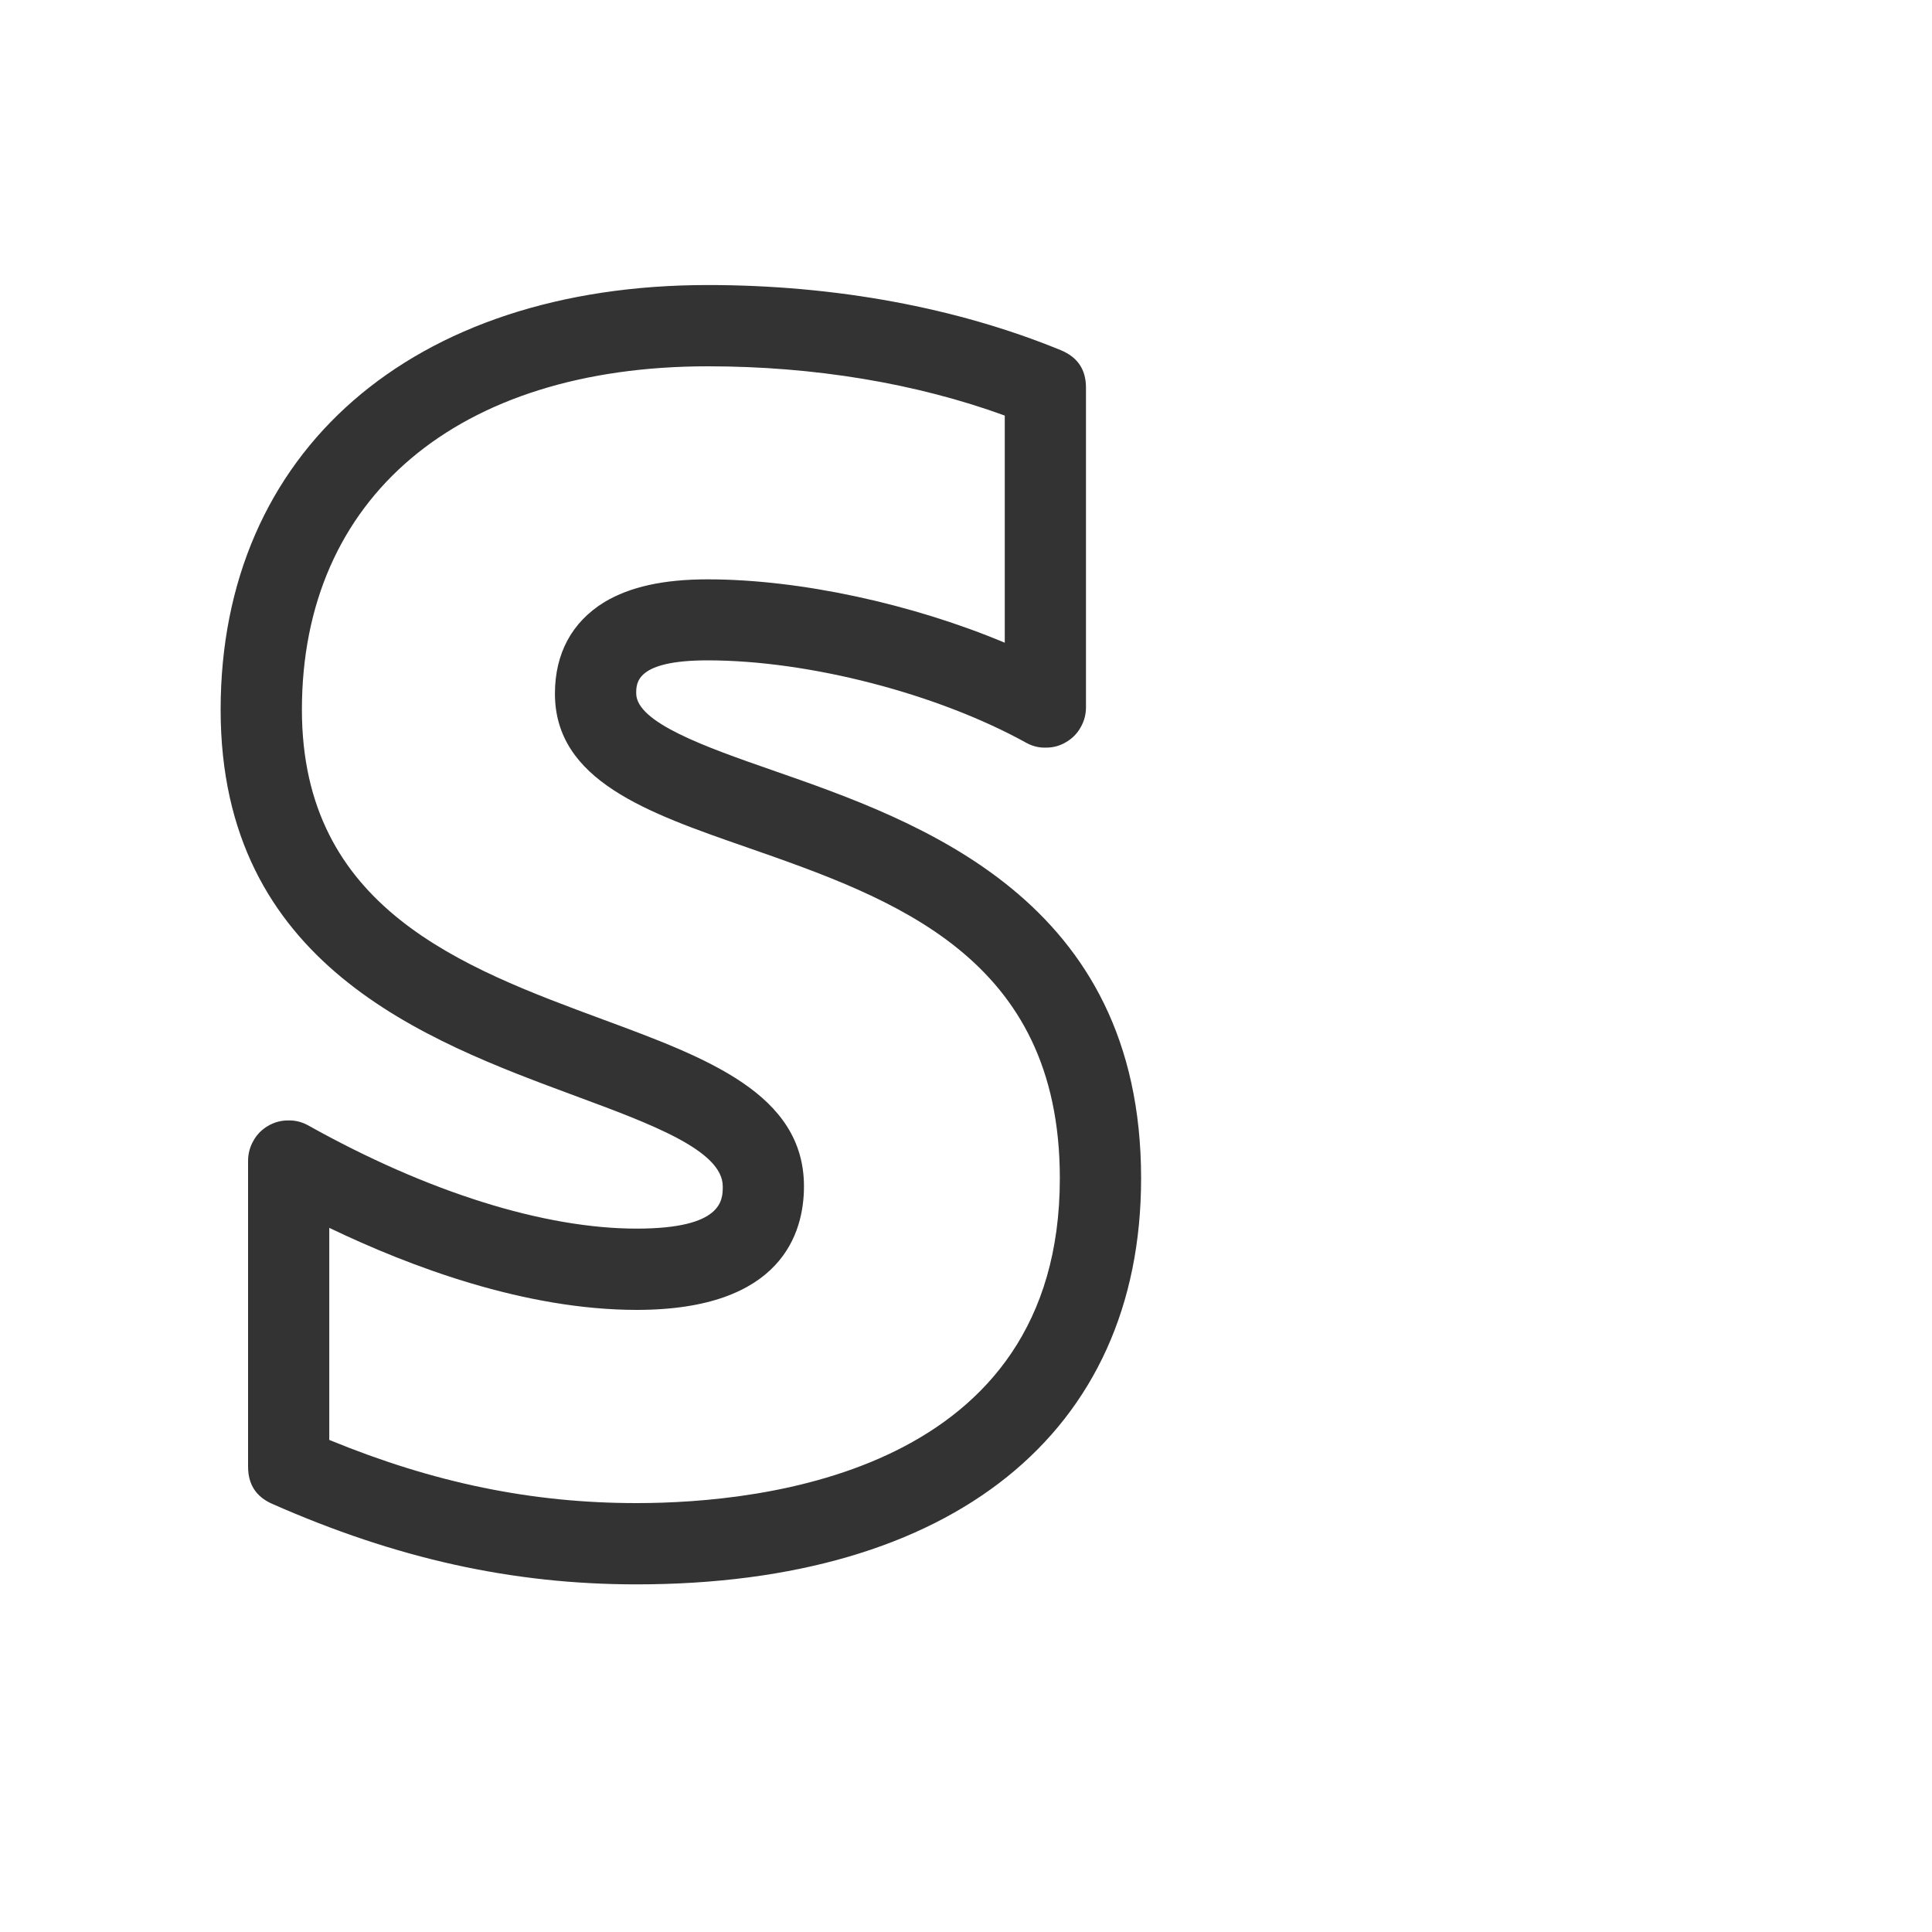 <svg xmlns="http://www.w3.org/2000/svg" xmlns:xlink="http://www.w3.org/1999/xlink" width="40" zoomAndPan="magnify" viewBox="0 0 30 30" height="40" preserveAspectRatio="xMidYMid meet" version="1.0"><defs><clipPath id="217bd8435b"><path d="M 3 4.426 L 18 4.426 L 18 24.75 L 3 24.75 Z M 3 4.426 " clip-rule="nonzero"/></clipPath></defs><g clip-path="url(#217bd8435b)"><path fill="#333333" d="M 9.883 24.602 C 7.957 24.602 6.156 24.203 4.227 23.352 C 3.977 23.242 3.852 23.051 3.852 22.773 L 3.852 18.027 C 3.852 17.918 3.879 17.812 3.934 17.715 C 3.988 17.617 4.066 17.539 4.16 17.484 C 4.258 17.426 4.363 17.398 4.473 17.398 C 4.586 17.395 4.691 17.422 4.789 17.477 C 6.641 18.512 8.449 19.078 9.887 19.078 C 11.223 19.078 11.223 18.633 11.223 18.422 C 11.223 17.863 10.109 17.453 8.93 17.016 C 6.609 16.156 3.426 14.98 3.426 11.02 C 3.426 7.016 6.395 4.426 10.992 4.426 C 12.969 4.426 14.863 4.777 16.473 5.438 C 16.734 5.547 16.863 5.738 16.863 6.02 L 16.863 10.98 C 16.863 11.094 16.836 11.195 16.781 11.293 C 16.727 11.391 16.648 11.469 16.555 11.523 C 16.457 11.582 16.355 11.609 16.242 11.609 C 16.133 11.613 16.027 11.586 15.93 11.531 C 14.551 10.77 12.562 10.254 10.988 10.254 C 9.879 10.254 9.879 10.602 9.879 10.766 C 9.879 11.219 10.953 11.598 11.996 11.961 C 14.273 12.754 17.719 13.957 17.719 18.297 C 17.719 22.246 14.789 24.602 9.883 24.602 M 5.113 22.359 C 6.738 23.027 8.262 23.34 9.883 23.34 C 11.859 23.34 16.457 22.852 16.457 18.297 C 16.457 14.852 13.867 13.949 11.582 13.152 C 10.055 12.621 8.617 12.121 8.617 10.77 C 8.617 10.145 8.883 9.656 9.387 9.348 C 9.781 9.113 10.301 8.996 10.988 8.996 C 12.426 8.996 14.168 9.379 15.602 9.98 L 15.602 6.453 C 14.23 5.953 12.645 5.688 10.992 5.688 C 7.102 5.688 4.688 7.73 4.688 11.02 C 4.688 14.102 7.172 15.02 9.367 15.832 C 10.973 16.426 12.484 16.984 12.484 18.422 C 12.484 19.137 12.148 20.34 9.887 20.34 C 8.156 20.34 6.375 19.672 5.113 19.066 Z M 5.113 22.359 " fill-opacity="1" fill-rule="nonzero"/></g></svg>